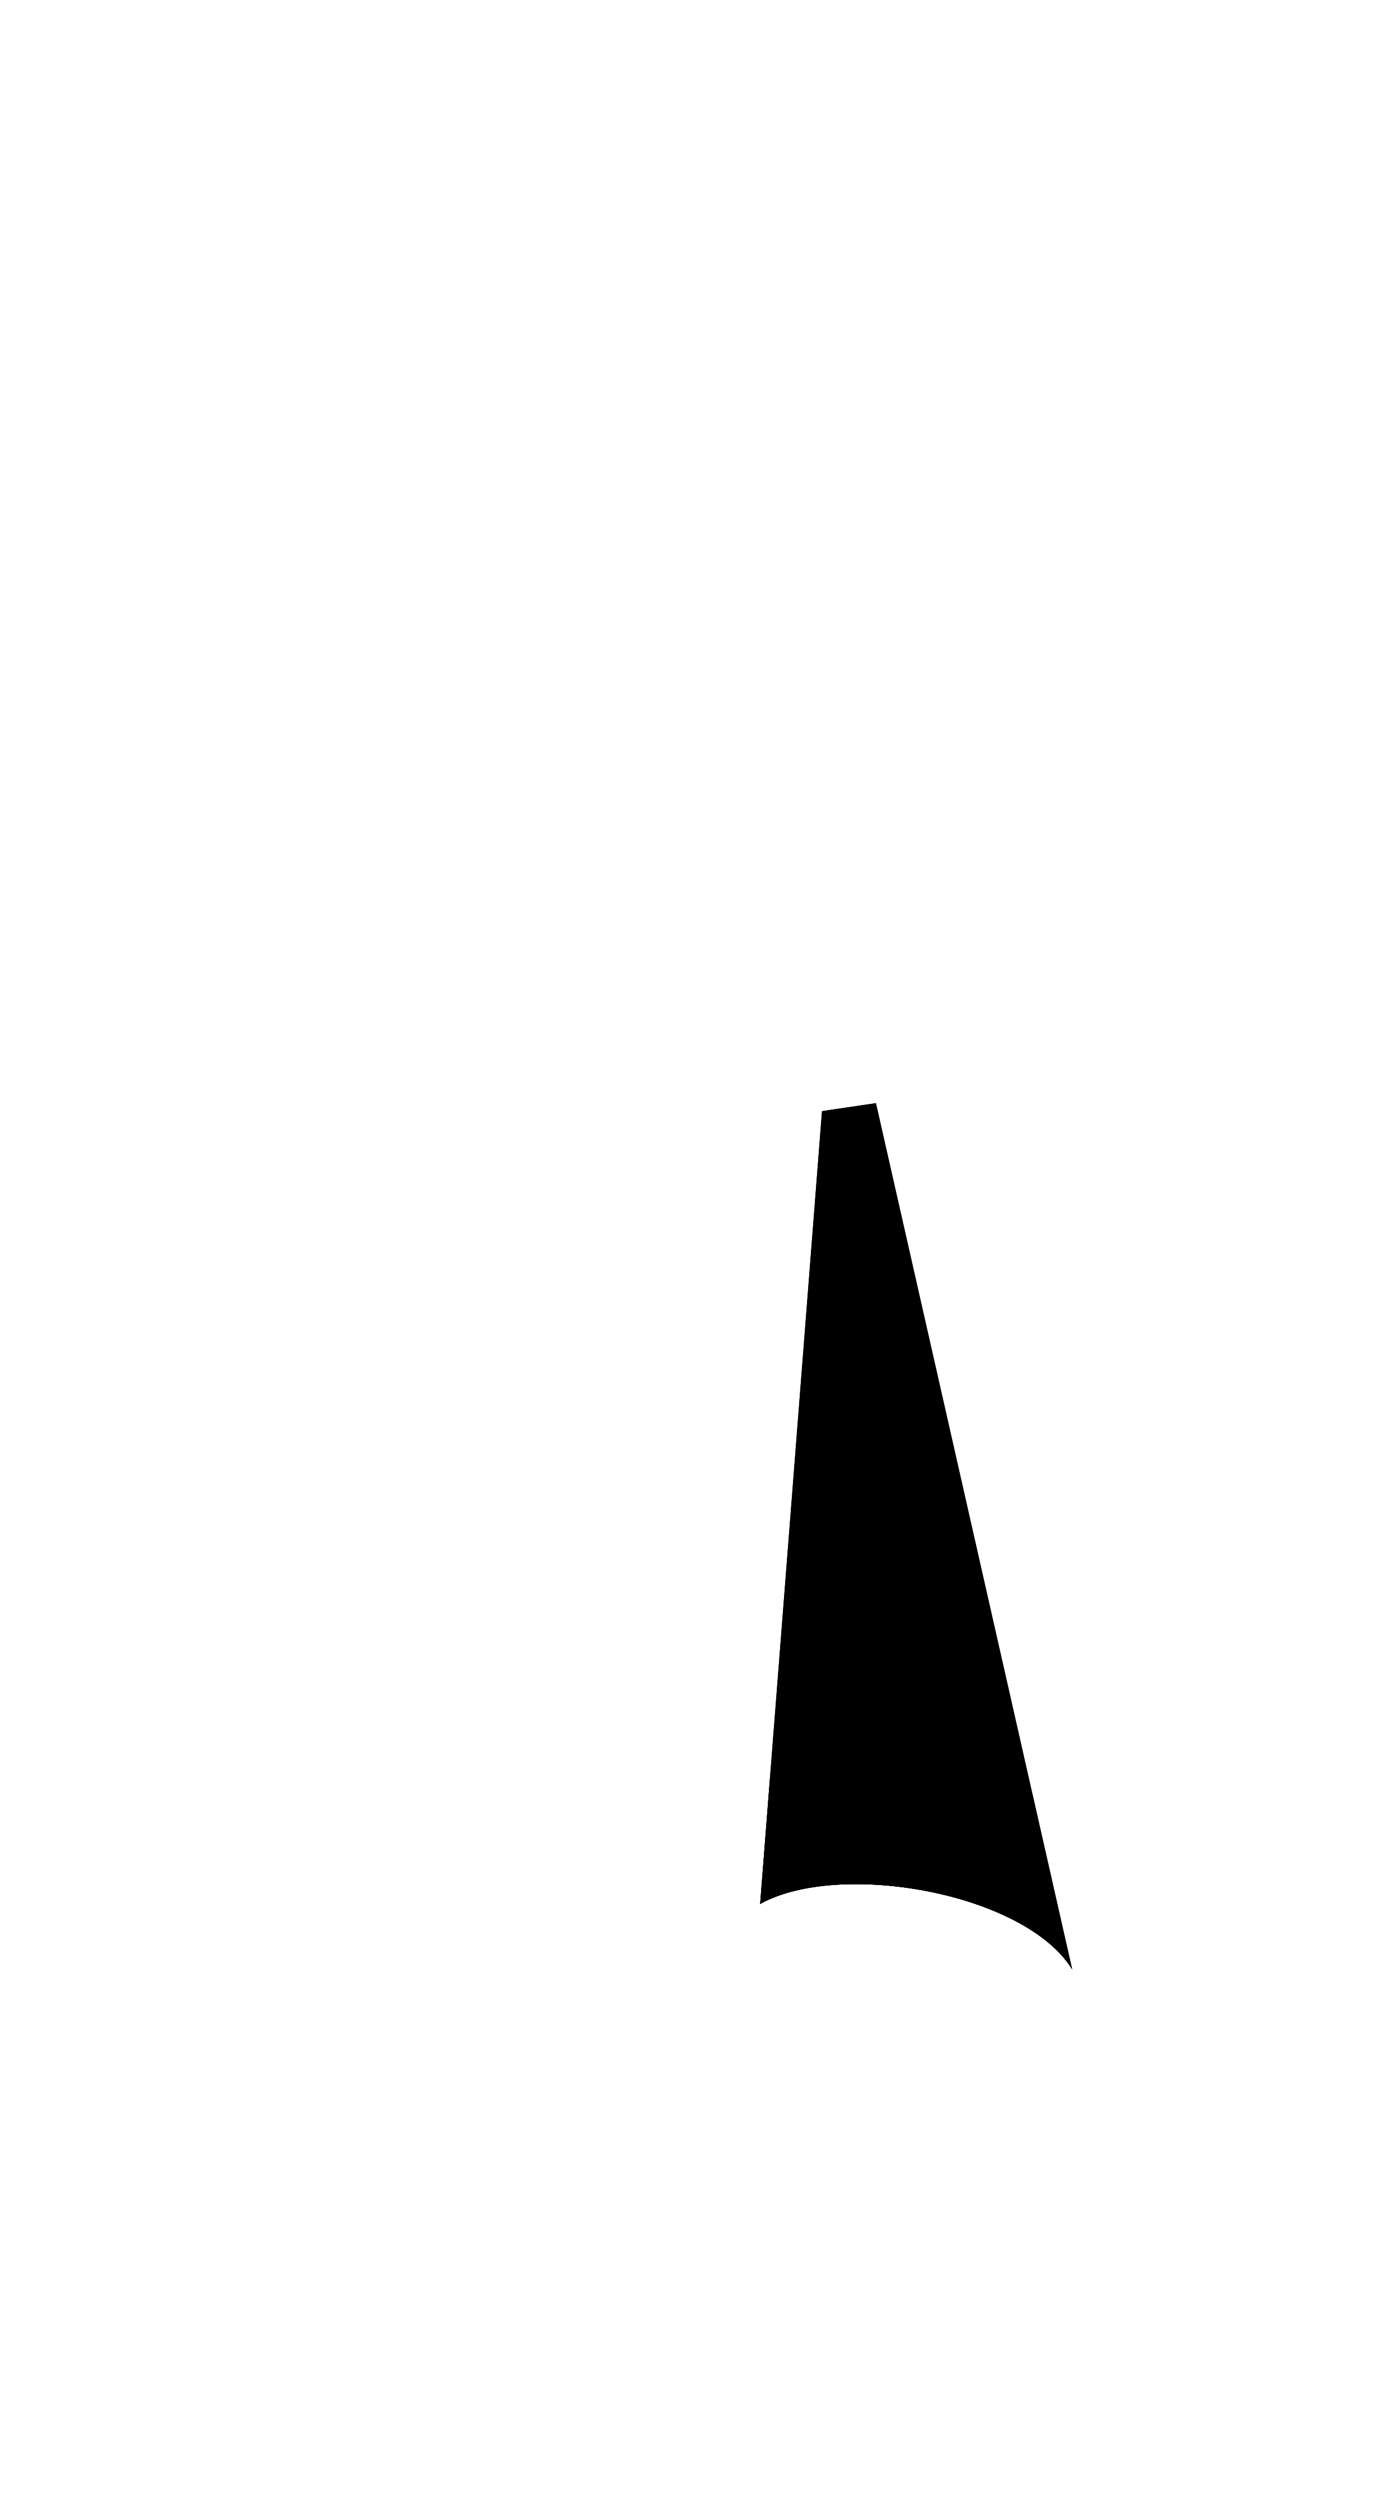<svg viewBox="0 0 560 1e3"><defs><filter style="color-interpolation-filters:sRGB" id="filter27375"><feGaussianBlur stdDeviation="2 8" result="blur" id="feGaussianBlur27373"/></filter><clipPath clipPathUnits="userSpaceOnUse" id="clipPath27377"><path style="display:inline;fill-opacity:.589;fill:#0ff;opacity:1;stroke-dasharray:none;stroke-dashoffset:0;stroke-linecap:butt;stroke-linejoin:miter;stroke-miterlimit:4;stroke-opacity:1;stroke-width:.454;stroke:none;vector-effect:none" d="m304.056 761.554 24.749-317.137 21.567-3.182 78.489 346.482c-19.003-30.925-93.7-43.733-124.804-26.163z" id="path27379"/></clipPath></defs><g id="g27365" style="filter:url(#filter27375)" clip-path="url(#clipPath27377)"><path d="m304.056 761.554 24.749-317.137 21.567-3.182 78.489 346.482c-19.003-30.925-93.7-43.733-124.804-26.163z" id="path27335" class="top_primary"/><path d="m304.056 761.554 24.749-317.137 21.567-3.182 78.489 346.482c-19.003-30.925-93.7-43.733-124.804-26.163z" id="path27341" class="top_primary_strong_shade"/><path d="m304.056 761.554 3.994-51.174c46.829-4.014 87.928-4.844 105.026 7.659l15.784 69.678c-19.003-30.925-93.7-43.733-124.804-26.163z" id="path27343" class="top_primary_strong_shade"/><path d="m305.556 787.804 3.994-51.174c46.829-4.014 87.928-4.844 105.026 7.659l15.784 69.678c-19.003-30.925-93.7-43.733-124.804-26.163z" id="path27345" class="top_primary_strong_shade"/><path d="m305.306 800.804 3.994-51.174c46.829-4.014 87.928-4.844 105.026 7.659l15.784 69.678c-19.003-30.925-93.7-43.733-124.804-26.163z" id="path27347" class="top_primary_strong_shade"/></g></svg>